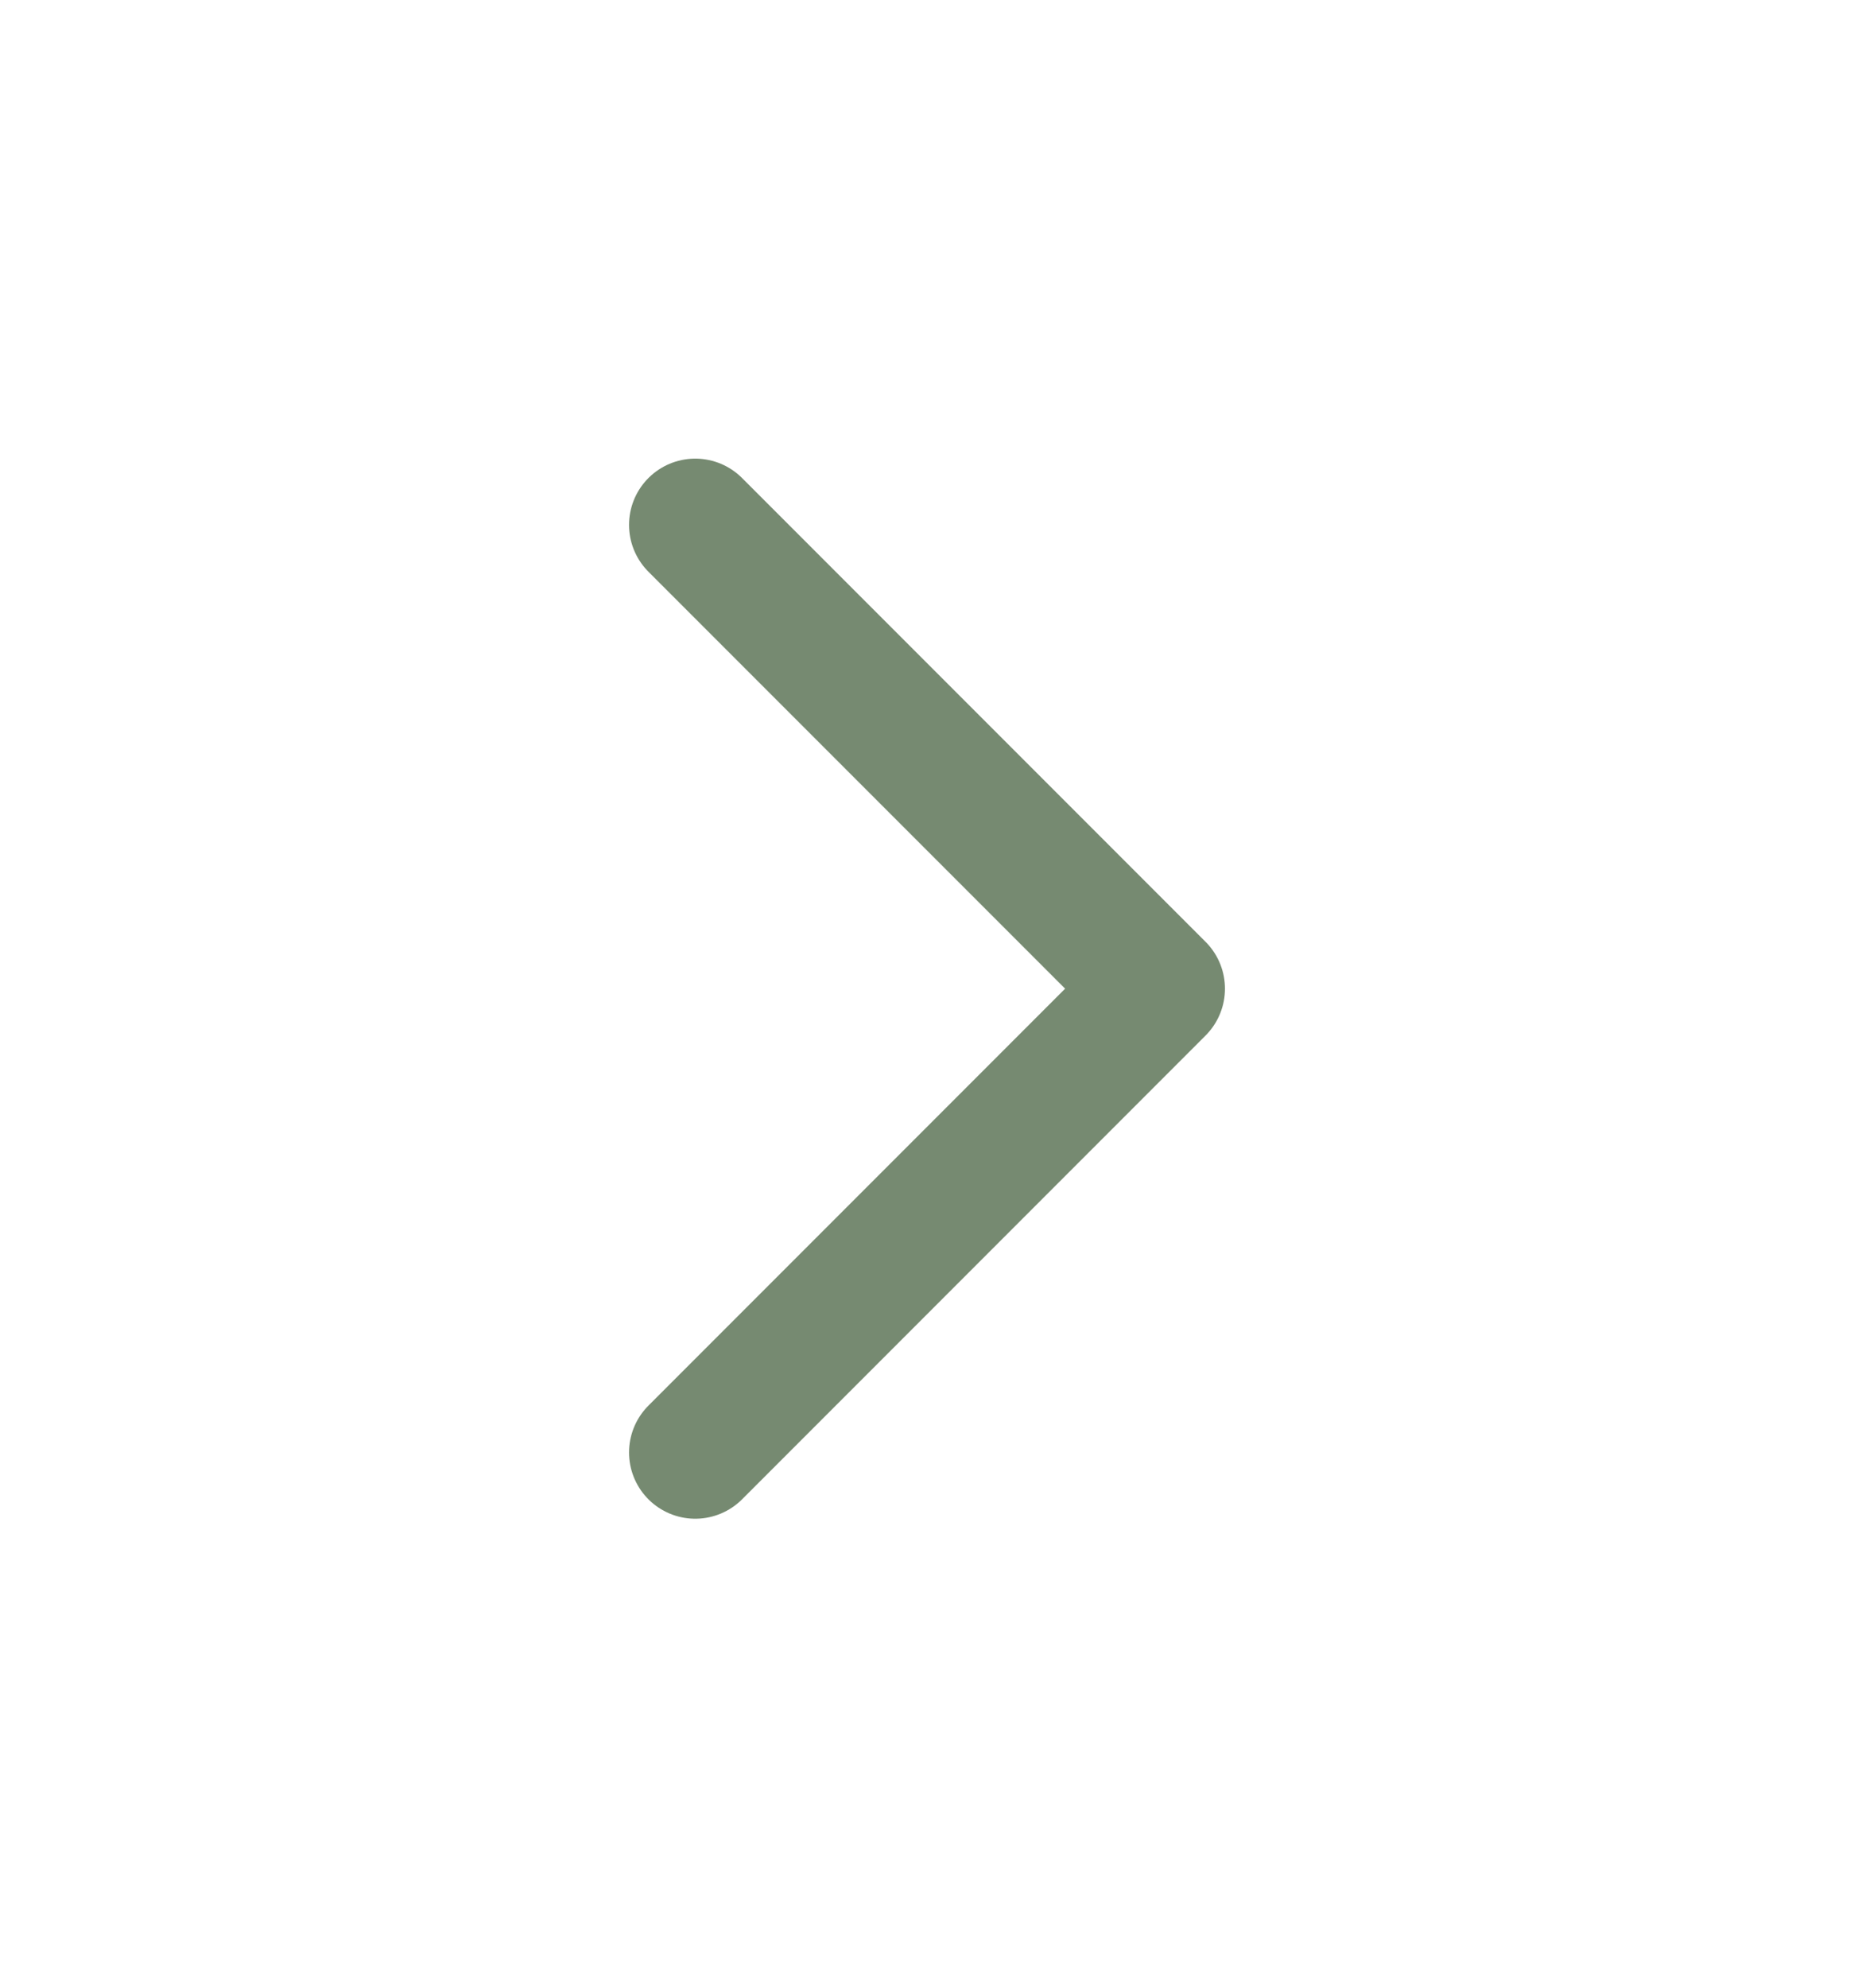 <svg width="14" height="15" viewBox="0 0 14 15" fill="none" xmlns="http://www.w3.org/2000/svg">
<path d="M5.25 10.961L8.75 7.461L5.25 3.961" stroke="#768A71" stroke-linecap="round" stroke-linejoin="round"/>
</svg>
